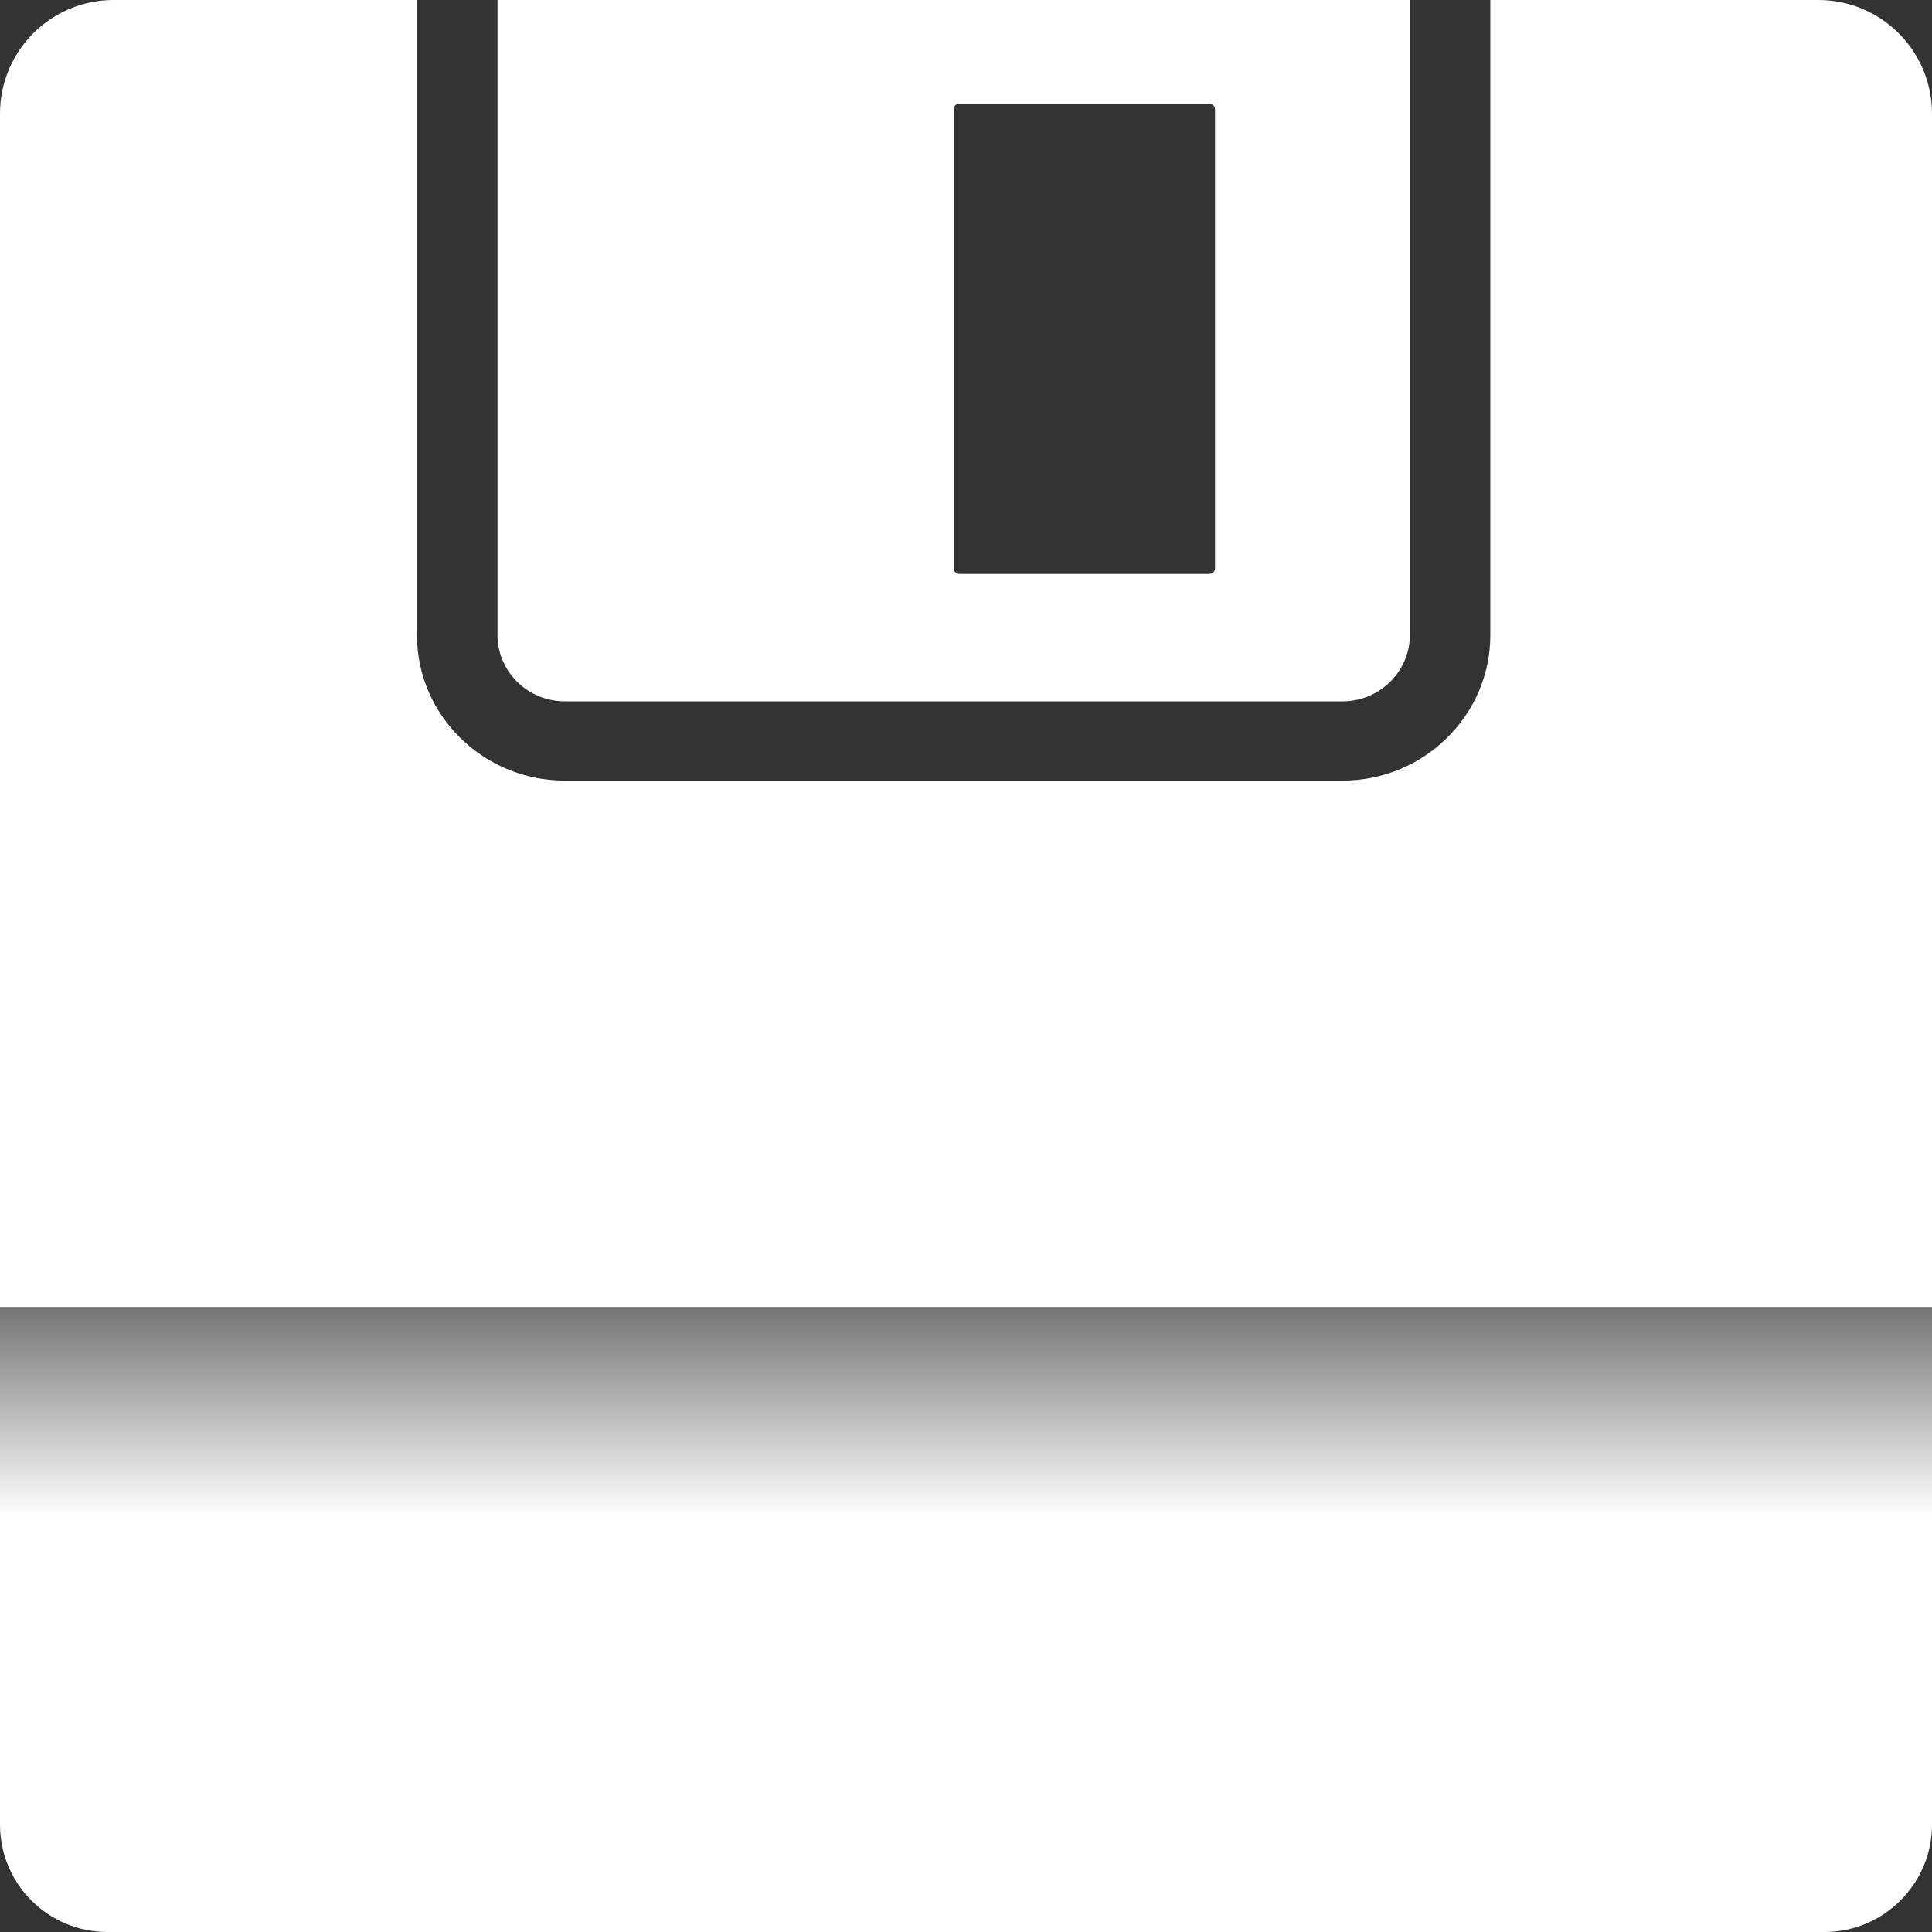 <?xml version="1.0" encoding="UTF-8"?>
<svg width="34px" height="34px" viewBox="0 0 34 34" version="1.1" xmlns="http://www.w3.org/2000/svg" xmlns:xlink="http://www.w3.org/1999/xlink">
    <rect x="0" y="0" width="34" height="34" fill="#333333" stroke="none"/>
    <!-- Generator: Sketch 59.1 (86144) - https://sketch.com -->
    <title>磁盘</title>
    <desc>Created with Sketch.</desc>
    <defs>
        <linearGradient x1="50%" y1="78.293%" x2="50%" y2="62.433%" id="linearGradient-1">
            <stop stop-color="#FFFFFF" offset="0%"></stop>
            <stop stop-color="#FFFFFF" stop-opacity="0" offset="100%"></stop>
        </linearGradient>
    </defs>
    <g id="页面-1" stroke="none" stroke-width="1" fill="none" fill-rule="evenodd">
        <g id="高优先级" transform="translate(-2023, -272)">
            <g id="磁盘" transform="translate(2022, 271)">
                <rect id="矩形备份-15" x="0" y="0" width="36" height="36"></rect>
                <g id="编组" transform="translate(1, 1)">
                    <path d="M32.111,34 L1.889,34 C0.85,34 0,33.159 0,32.111 L0,1.889 C0,0.85 0.841,0 1.889,0 L32.111,0 C33.15,0 34,0.841 34,1.889 L34,32.111 C34,33.15 33.15,34 32.111,34 Z" id="路径" fill="url(#linearGradient-1)" fill-rule="nonzero"></path>
                    <path d="M7.338,4.4408921e-15 L7.338,11.179 C7.338,12.587 8.505,13.737 9.936,13.737 L23.63,13.737 C25.06,13.737 26.227,12.587 26.227,11.179 L26.227,4.4408921e-15 L32,1.24344979e-14 C33.105,1.22315918e-14 34,0.895 34,2 L34,23 L0,23 L0,2 C-1.3527075e-16,0.895 0.895,1.2637404e-14 2,1.24344979e-14 L7.338,4.4408921e-15 Z M24.811,4.4408921e-15 L24.811,11.179 C24.811,11.817 24.278,12.342 23.63,12.342 L9.936,12.342 C9.288,12.342 8.755,11.817 8.755,11.179 L8.755,4.4408921e-15 L24.811,4.4408921e-15 Z M21.282,1.823 L16.883,1.823 C16.828,1.823 16.783,1.868 16.783,1.923 L16.783,1.923 L16.783,10 C16.783,10.056 16.828,10.1 16.883,10.1 L16.883,10.1 L21.282,10.1 C21.337,10.1 21.382,10.056 21.382,10 L21.382,10 L21.382,1.923 C21.382,1.868 21.337,1.823 21.282,1.823 L21.282,1.823 Z" id="形状结合" fill="#FFFFFF"></path>
                </g>
            </g>
        </g>
    </g>
</svg>